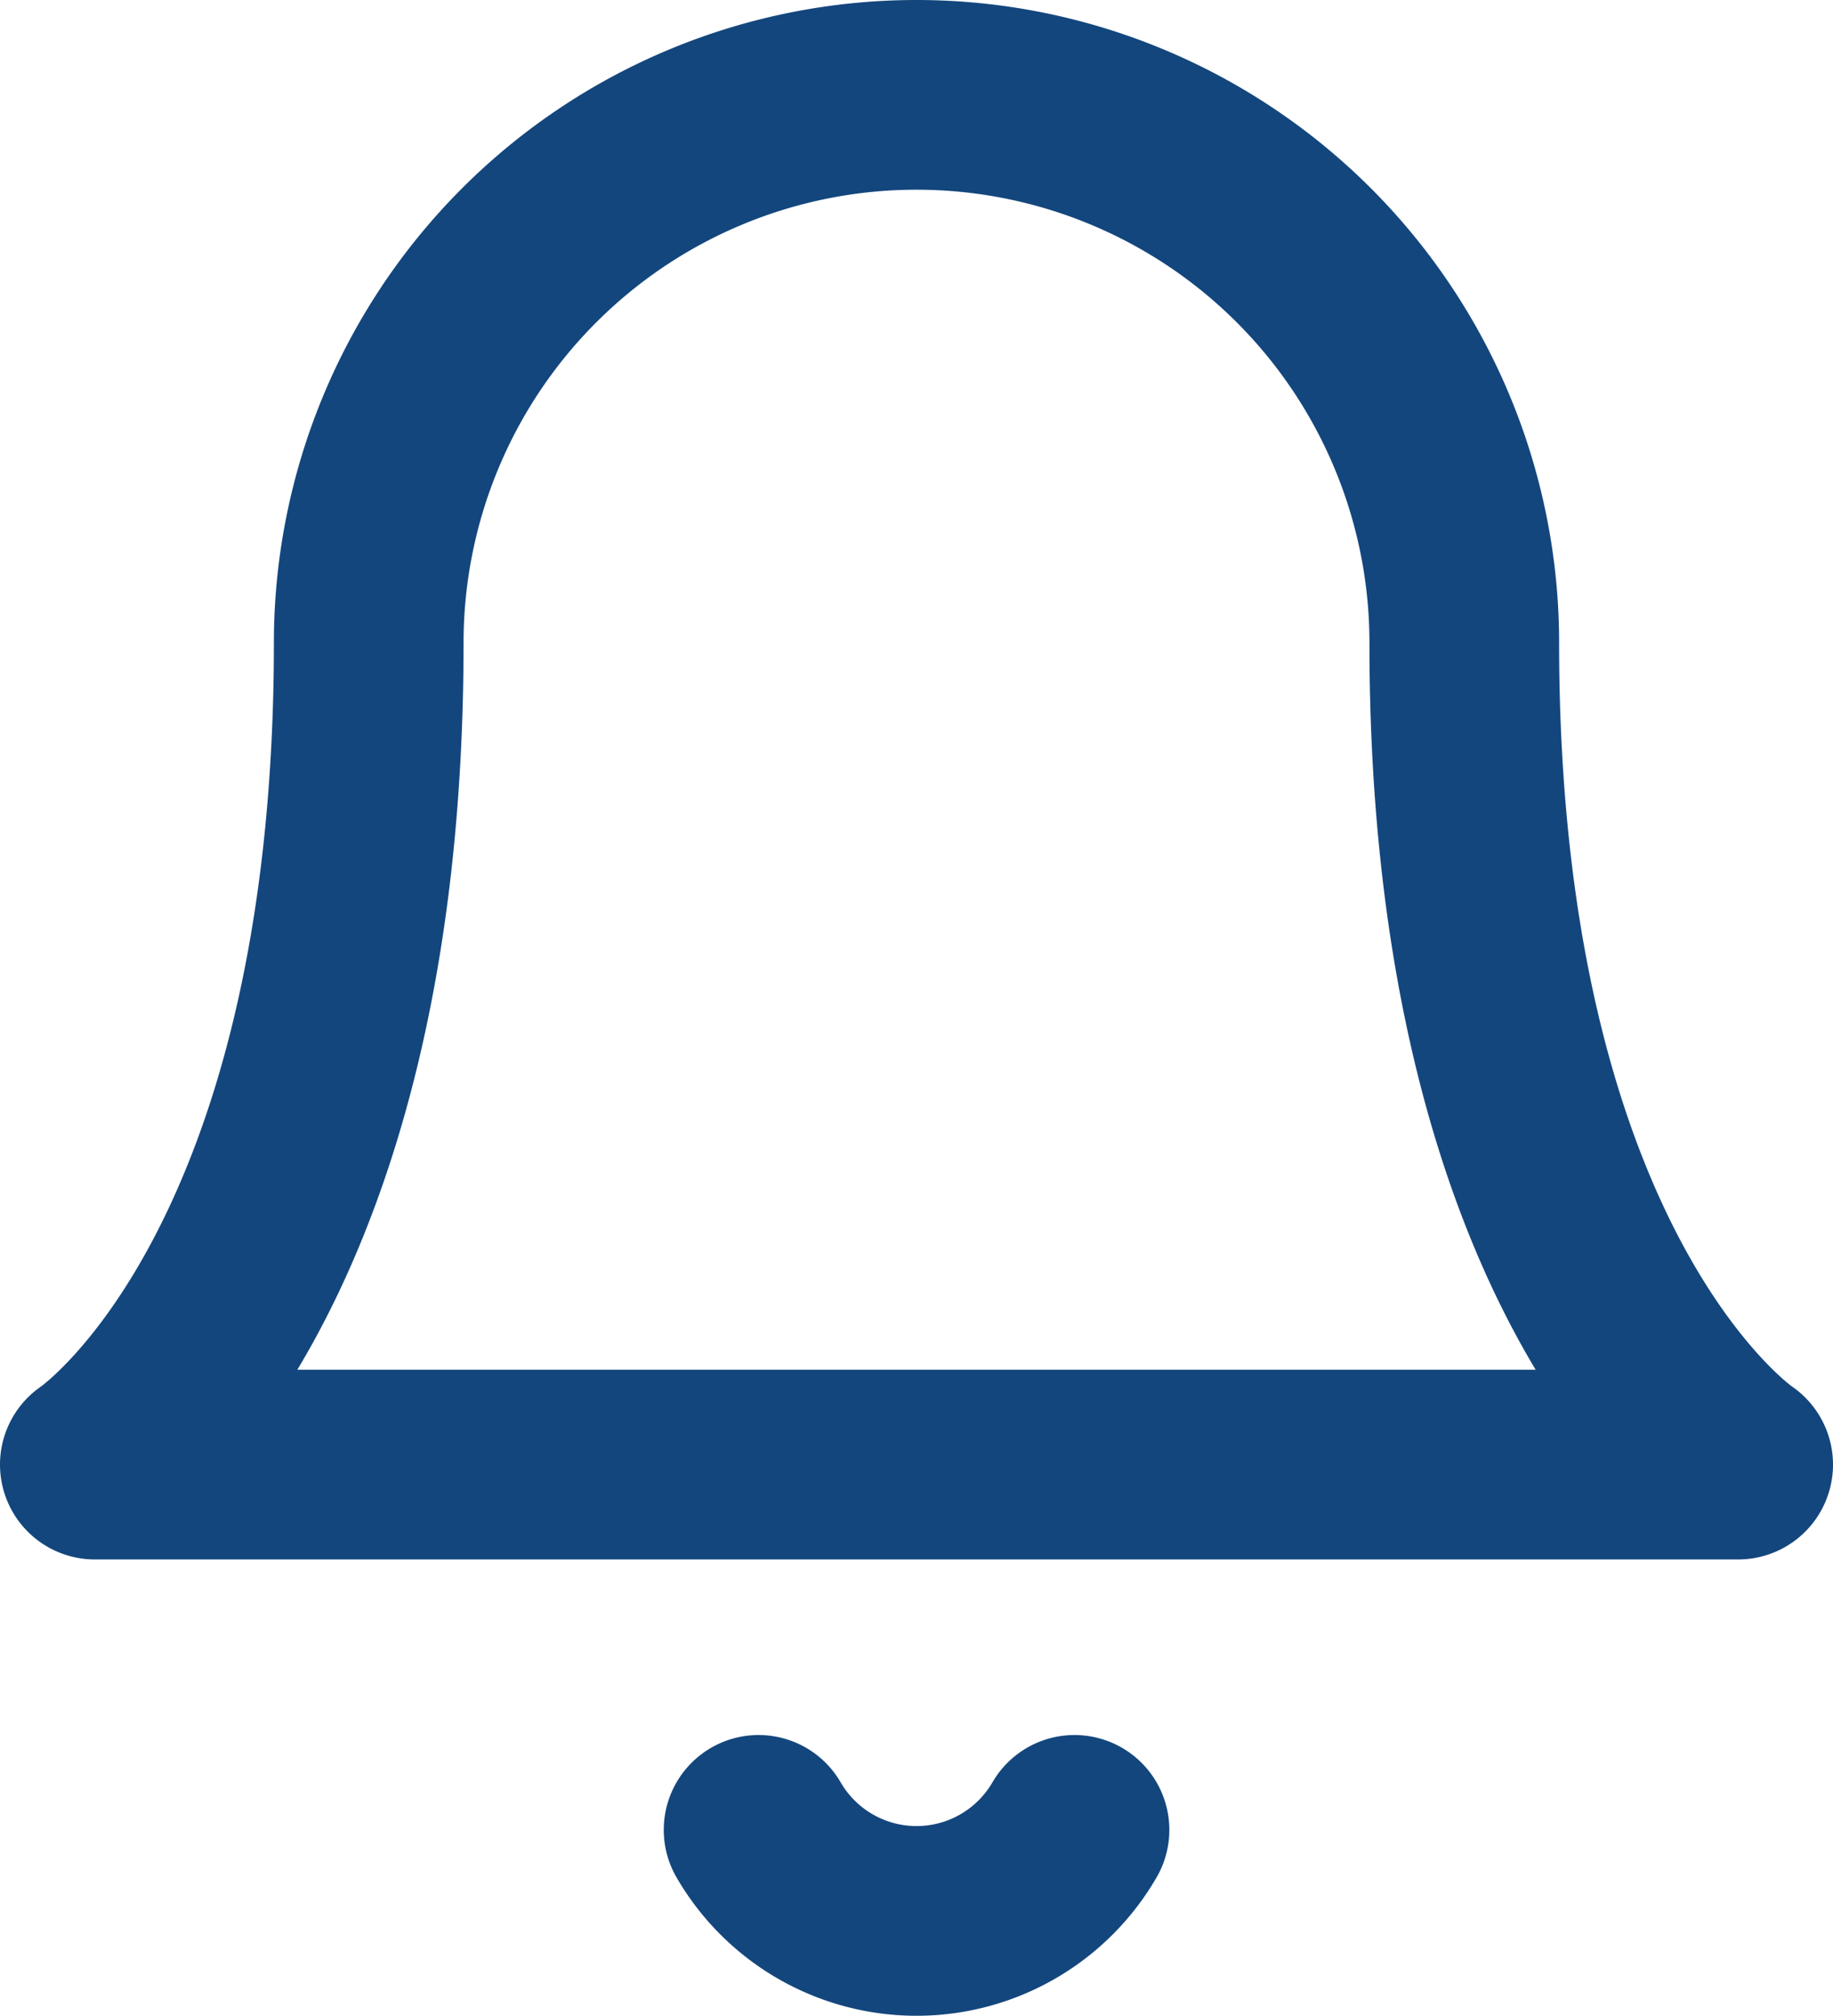 <svg xmlns="http://www.w3.org/2000/svg" width="19.328" height="21.25" viewBox="0 0 19.328 21.25">
  <defs>
    <style>
      .cls-1 {
        fill: none;
        stroke: #13467d;
        stroke-linecap: round;
        stroke-linejoin: round;
        stroke-width: 2px;
      }
    </style>
  </defs>
  <g id="Group_1507" data-name="Group 1507" transform="translate(-315.836 -33.372)">
    <g id="Icon_feather-bell" data-name="Icon feather-bell" transform="translate(312.336 31.372)">
      <path id="Path_37" data-name="Path 37" class="cls-1" d="M18.94,8.776a5.776,5.776,0,1,0-11.552,0c0,6.739-2.888,8.664-2.888,8.664H21.828S18.94,15.515,18.94,8.776" transform="translate(0 0)"/>
      <path id="Path_38" data-name="Path 38" class="cls-1" d="M18.736,31.5a1.925,1.925,0,0,1-3.331,0" transform="translate(-3.906 -10.209)"/>
    </g>
  </g>
</svg>
